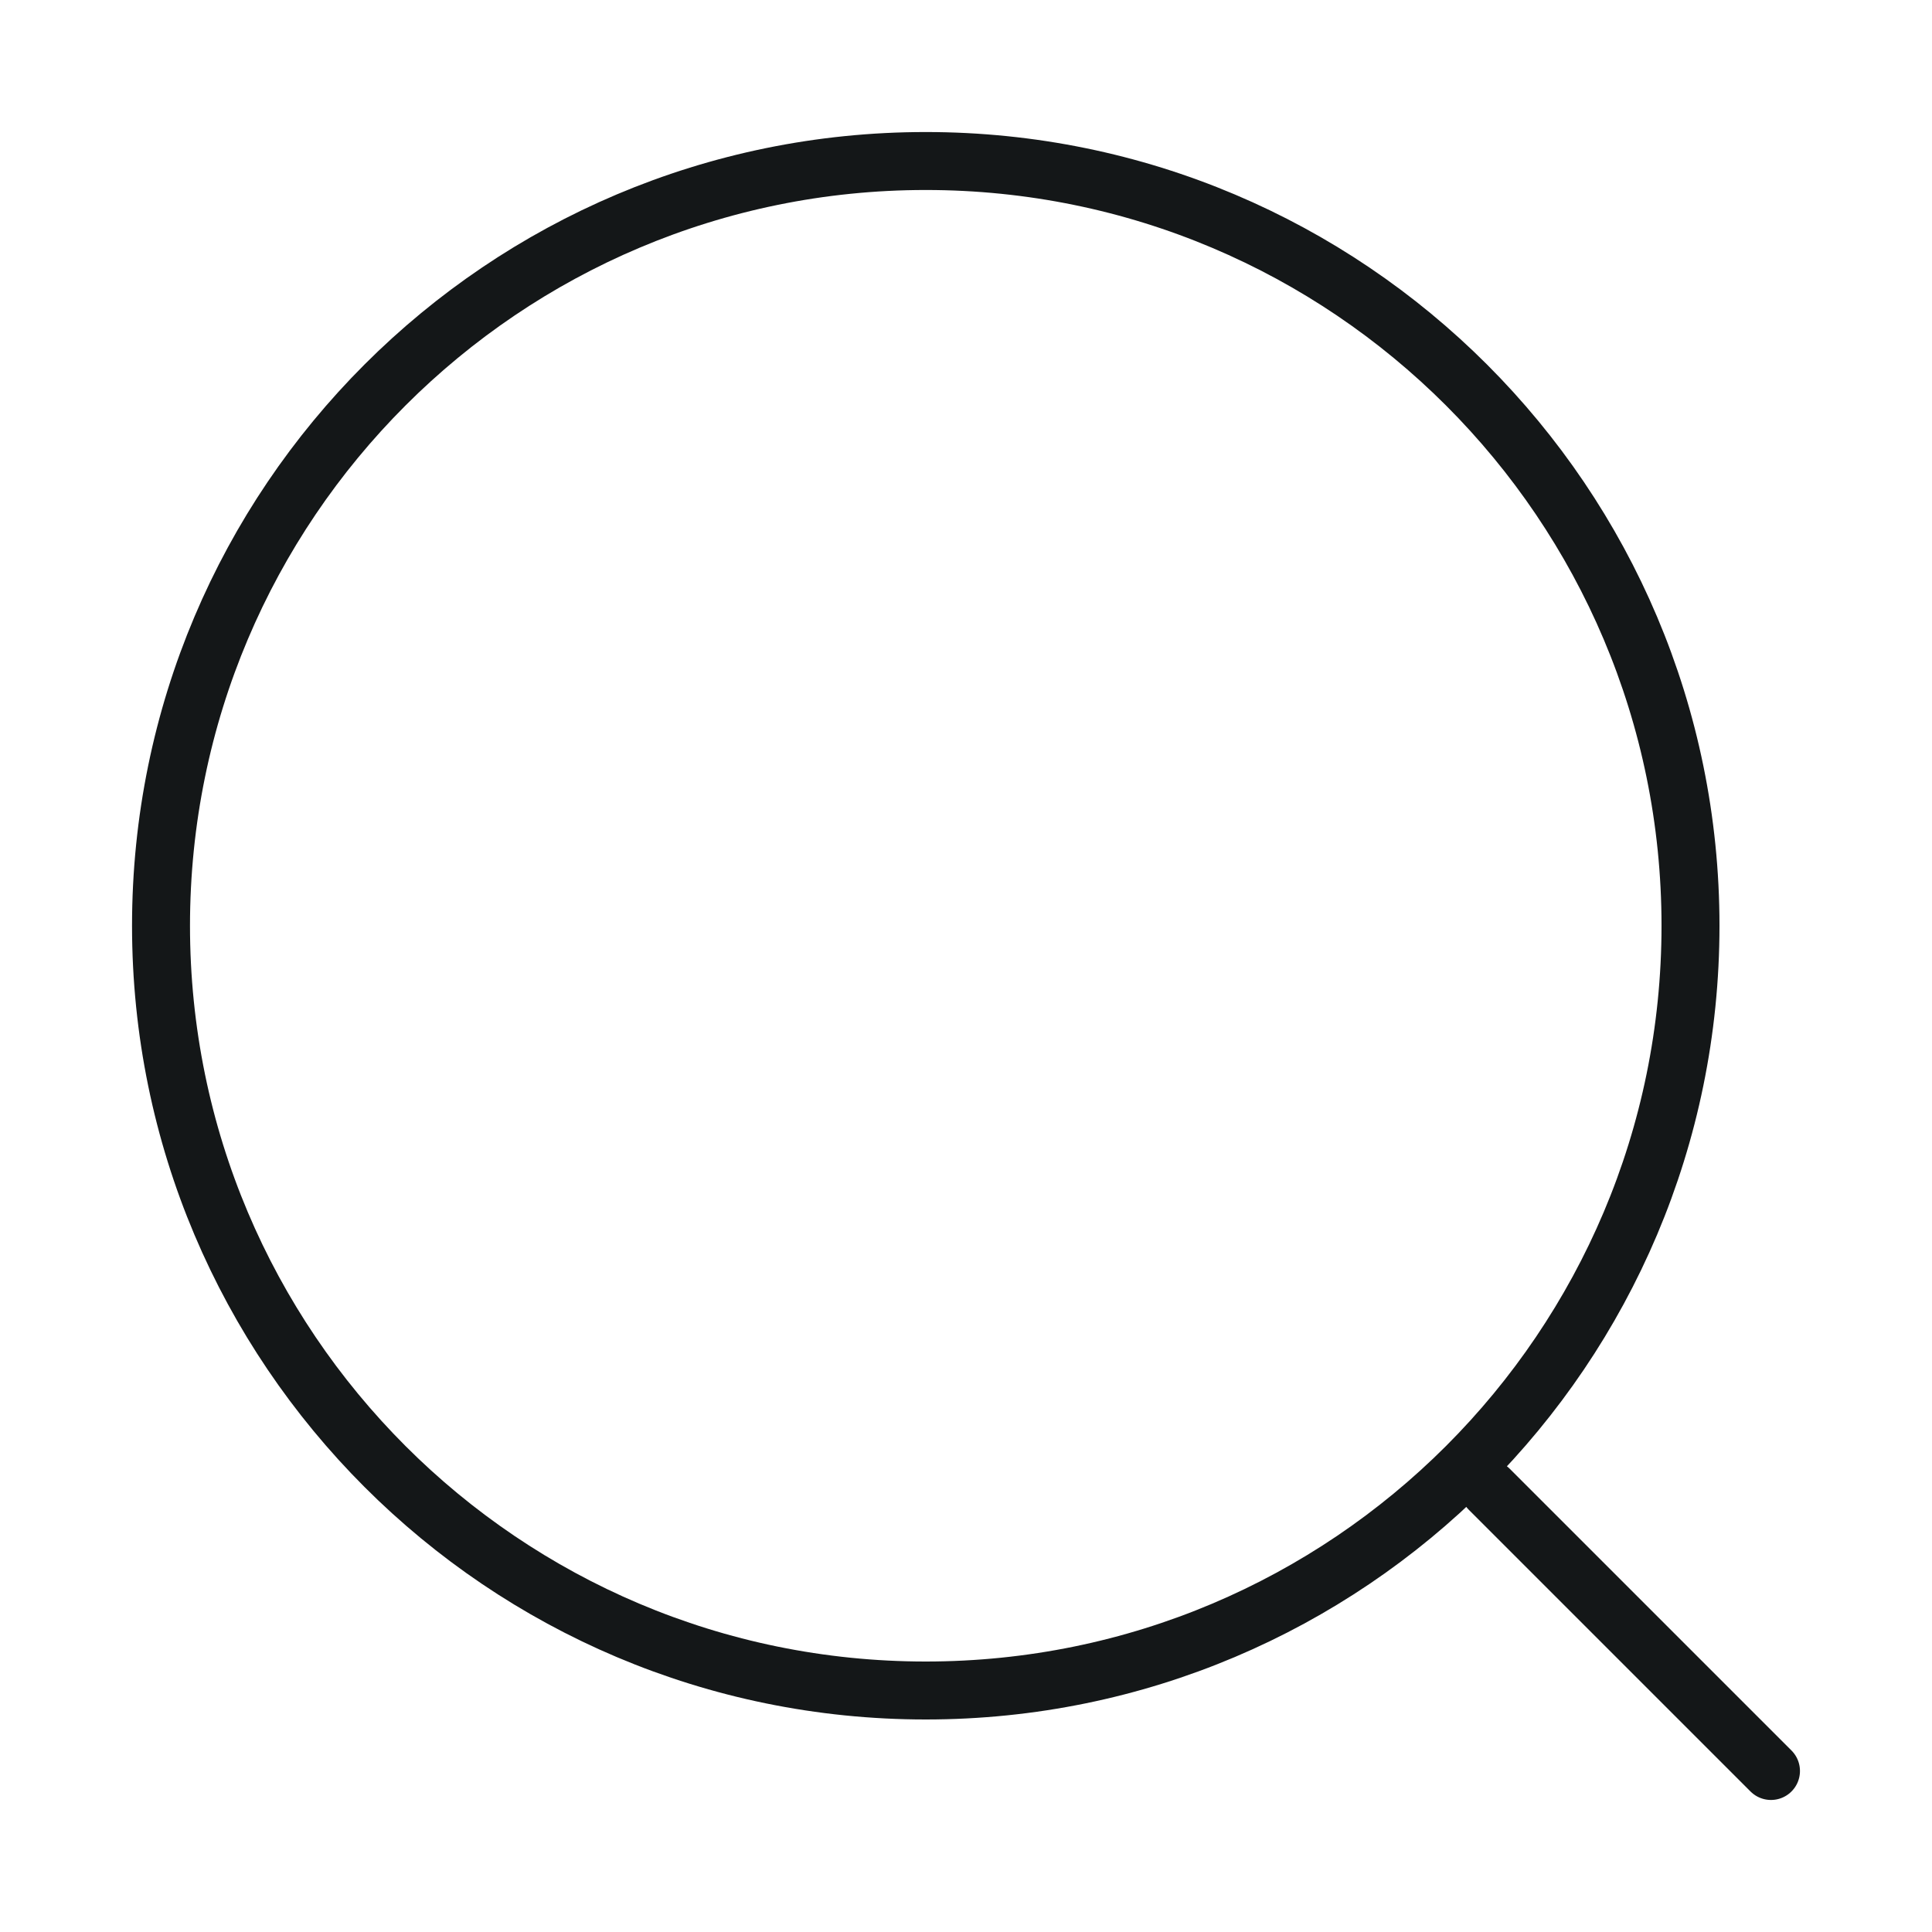 <svg width="50" height="50" viewBox="0 0 50 50" fill="none" xmlns="http://www.w3.org/2000/svg">
<path d="M38.542 38.542L45.833 45.833M43.75 23.958C43.75 13.028 34.889 4.167 23.958 4.167C13.028 4.167 4.167 13.028 4.167 23.958C4.167 34.889 13.028 43.75 23.958 43.75C34.889 43.75 43.75 34.889 43.75 23.958Z" stroke="#141718" stroke-width="1.5" stroke-linecap="round" stroke-linejoin="round"/>
</svg>
